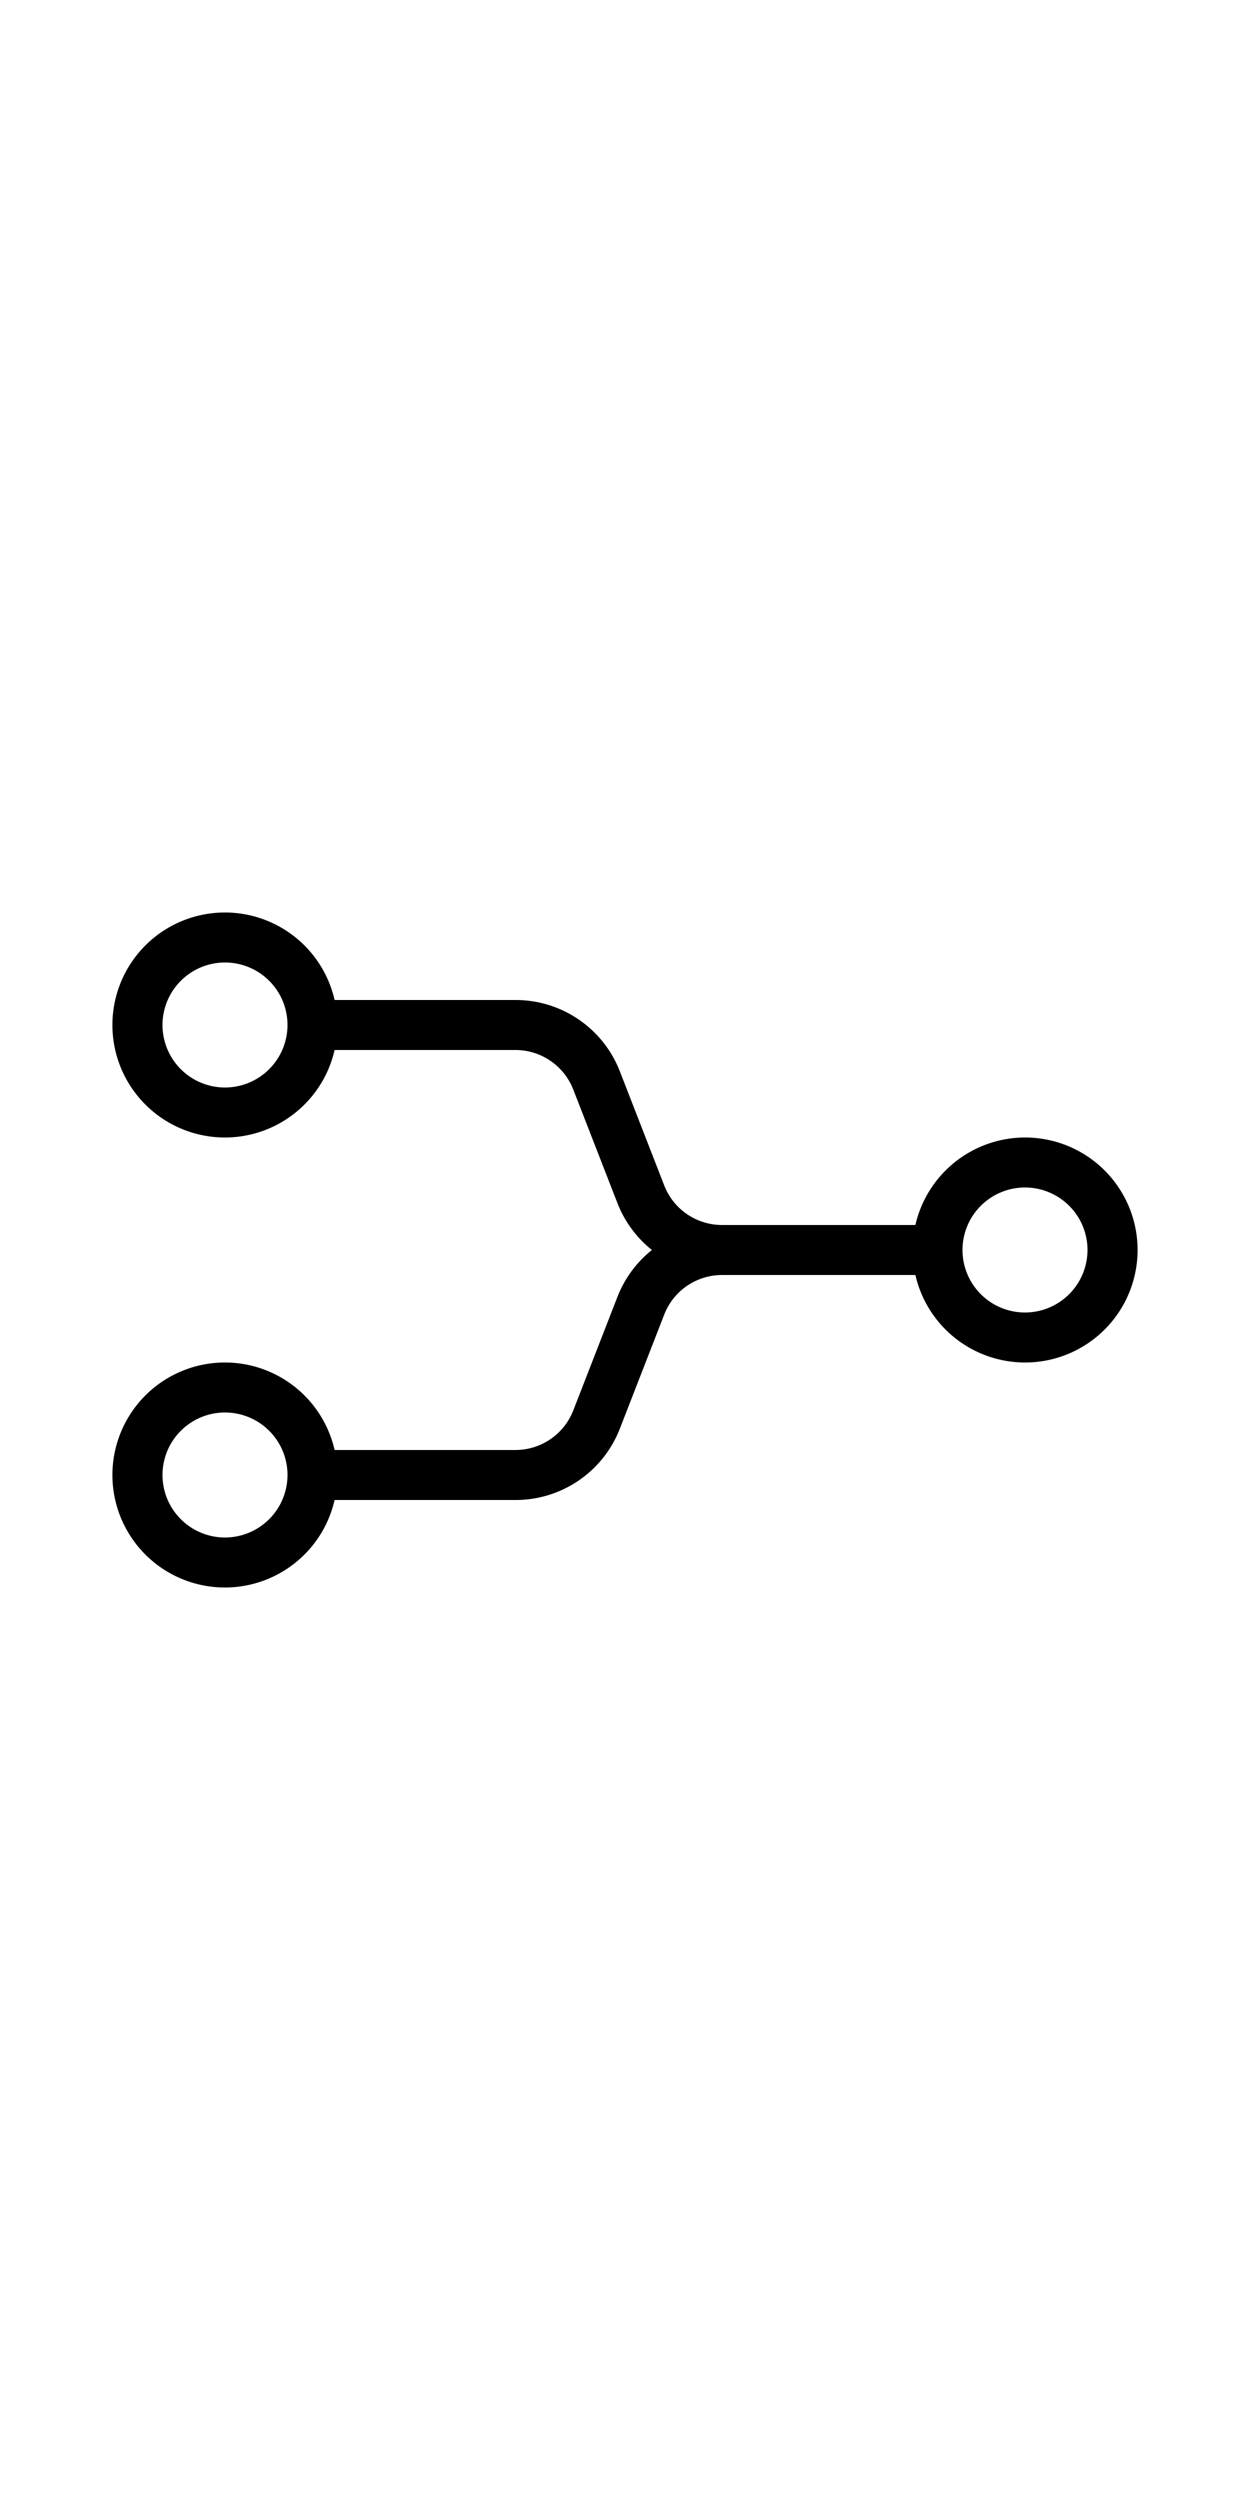 <svg width="50" xmlns="http://www.w3.org/2000/svg" viewBox="0 0 100 100" x="0px" y="0px" style="max-width:100%" height="100%"><title style="" fill="currentColor">programming-merge</title><path d="M82,41a9.01,9.01,0,0,0-8.768,7H57.788a4.967,4.967,0,0,1-4.659-3.188L49.6,35.738A8.944,8.944,0,0,0,41.211,30H26.768a9,9,0,1,0,0,4H41.211a4.968,4.968,0,0,1,4.66,3.188L49.4,46.262A8.973,8.973,0,0,0,52.152,50,8.971,8.971,0,0,0,49.4,53.738l-3.53,9.075A4.967,4.967,0,0,1,41.211,66H26.768a9,9,0,1,0,0,4H41.211A8.943,8.943,0,0,0,49.6,64.262l3.53-9.075A4.967,4.967,0,0,1,57.788,52H73.232A9,9,0,1,0,82,41ZM18,37a5,5,0,1,1,5-5A5.006,5.006,0,0,1,18,37Zm0,36a5,5,0,1,1,5-5A5.006,5.006,0,0,1,18,73ZM82,55a5,5,0,1,1,5-5A5.006,5.006,0,0,1,82,55Z" style="" fill="currentColor"></path></svg>